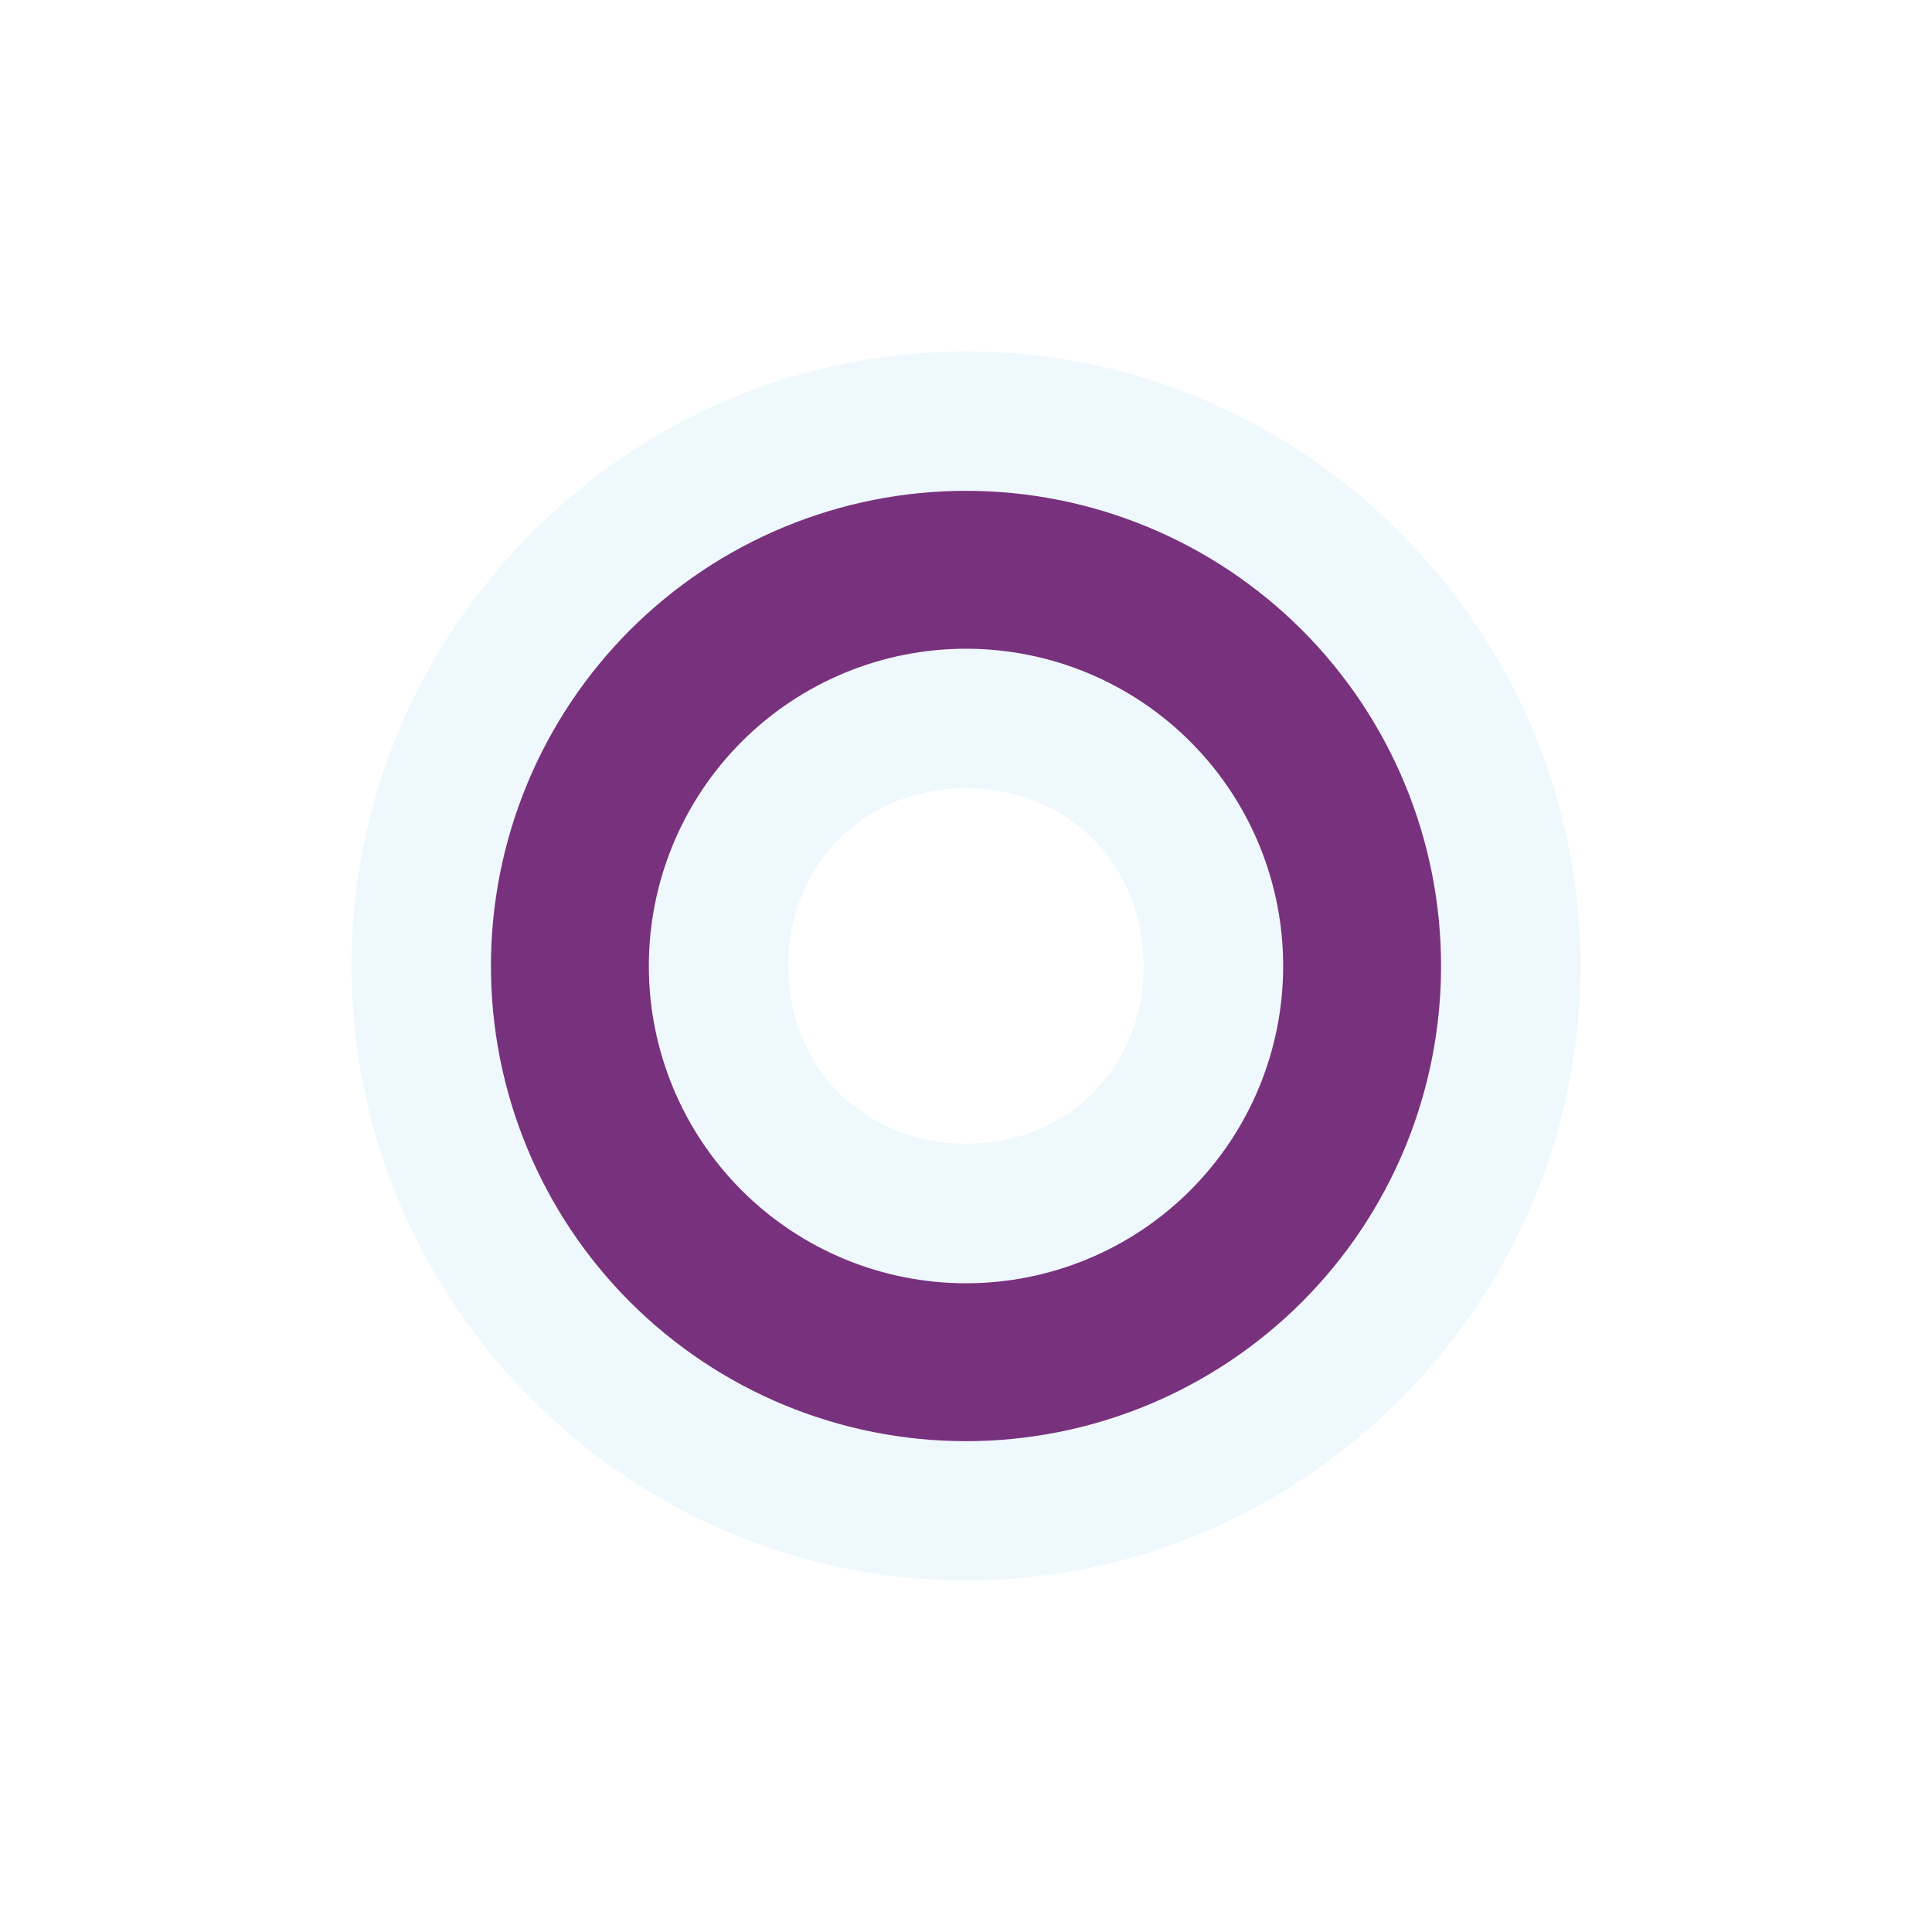 <svg width="48" height="48" viewBox="0 0 580 580" fill="none" xmlns="http://www.w3.org/2000/svg">
<path opacity="0.19" d="M290 105.5C188.707 105.5 105.531 188.726 105.531 290C105.531 391.276 188.724 474.469 290 474.469C391.276 474.469 474.469 391.276 474.469 290C474.469 188.726 391.293 105.5 290 105.5ZM290 236.625C320.504 236.625 343.344 259.472 343.344 290C343.344 320.532 320.532 343.344 290 343.344C259.468 343.344 236.656 320.532 236.656 290C236.656 259.472 259.496 236.625 290 236.625Z" fill="#ACD8F3" />
<path d="M408.915 290C408.92 305.619 405.847 321.086 399.873 335.518C393.899 349.949 385.141 363.062 374.098 374.108C363.055 385.154 349.945 393.916 335.515 399.895C321.085 405.873 305.619 408.95 290 408.95C274.381 408.95 258.915 405.873 244.485 399.895C230.055 393.916 216.945 385.154 205.902 374.108C194.859 363.062 186.101 349.949 180.127 335.518C174.153 321.086 171.08 305.619 171.085 290C171.08 274.381 174.153 258.914 180.127 244.482C186.101 230.051 194.859 216.938 205.902 205.892C216.945 194.846 230.055 186.084 244.485 180.105C258.915 174.127 274.381 171.05 290 171.05C305.619 171.05 321.085 174.127 335.515 180.105C349.945 186.084 363.055 194.846 374.098 205.892C385.141 216.938 393.899 230.051 399.873 244.482C405.847 258.914 408.92 274.381 408.915 290Z" stroke="#78317D" stroke-width="47.4" stroke-linecap="round" stroke-linejoin="round" />
</svg>